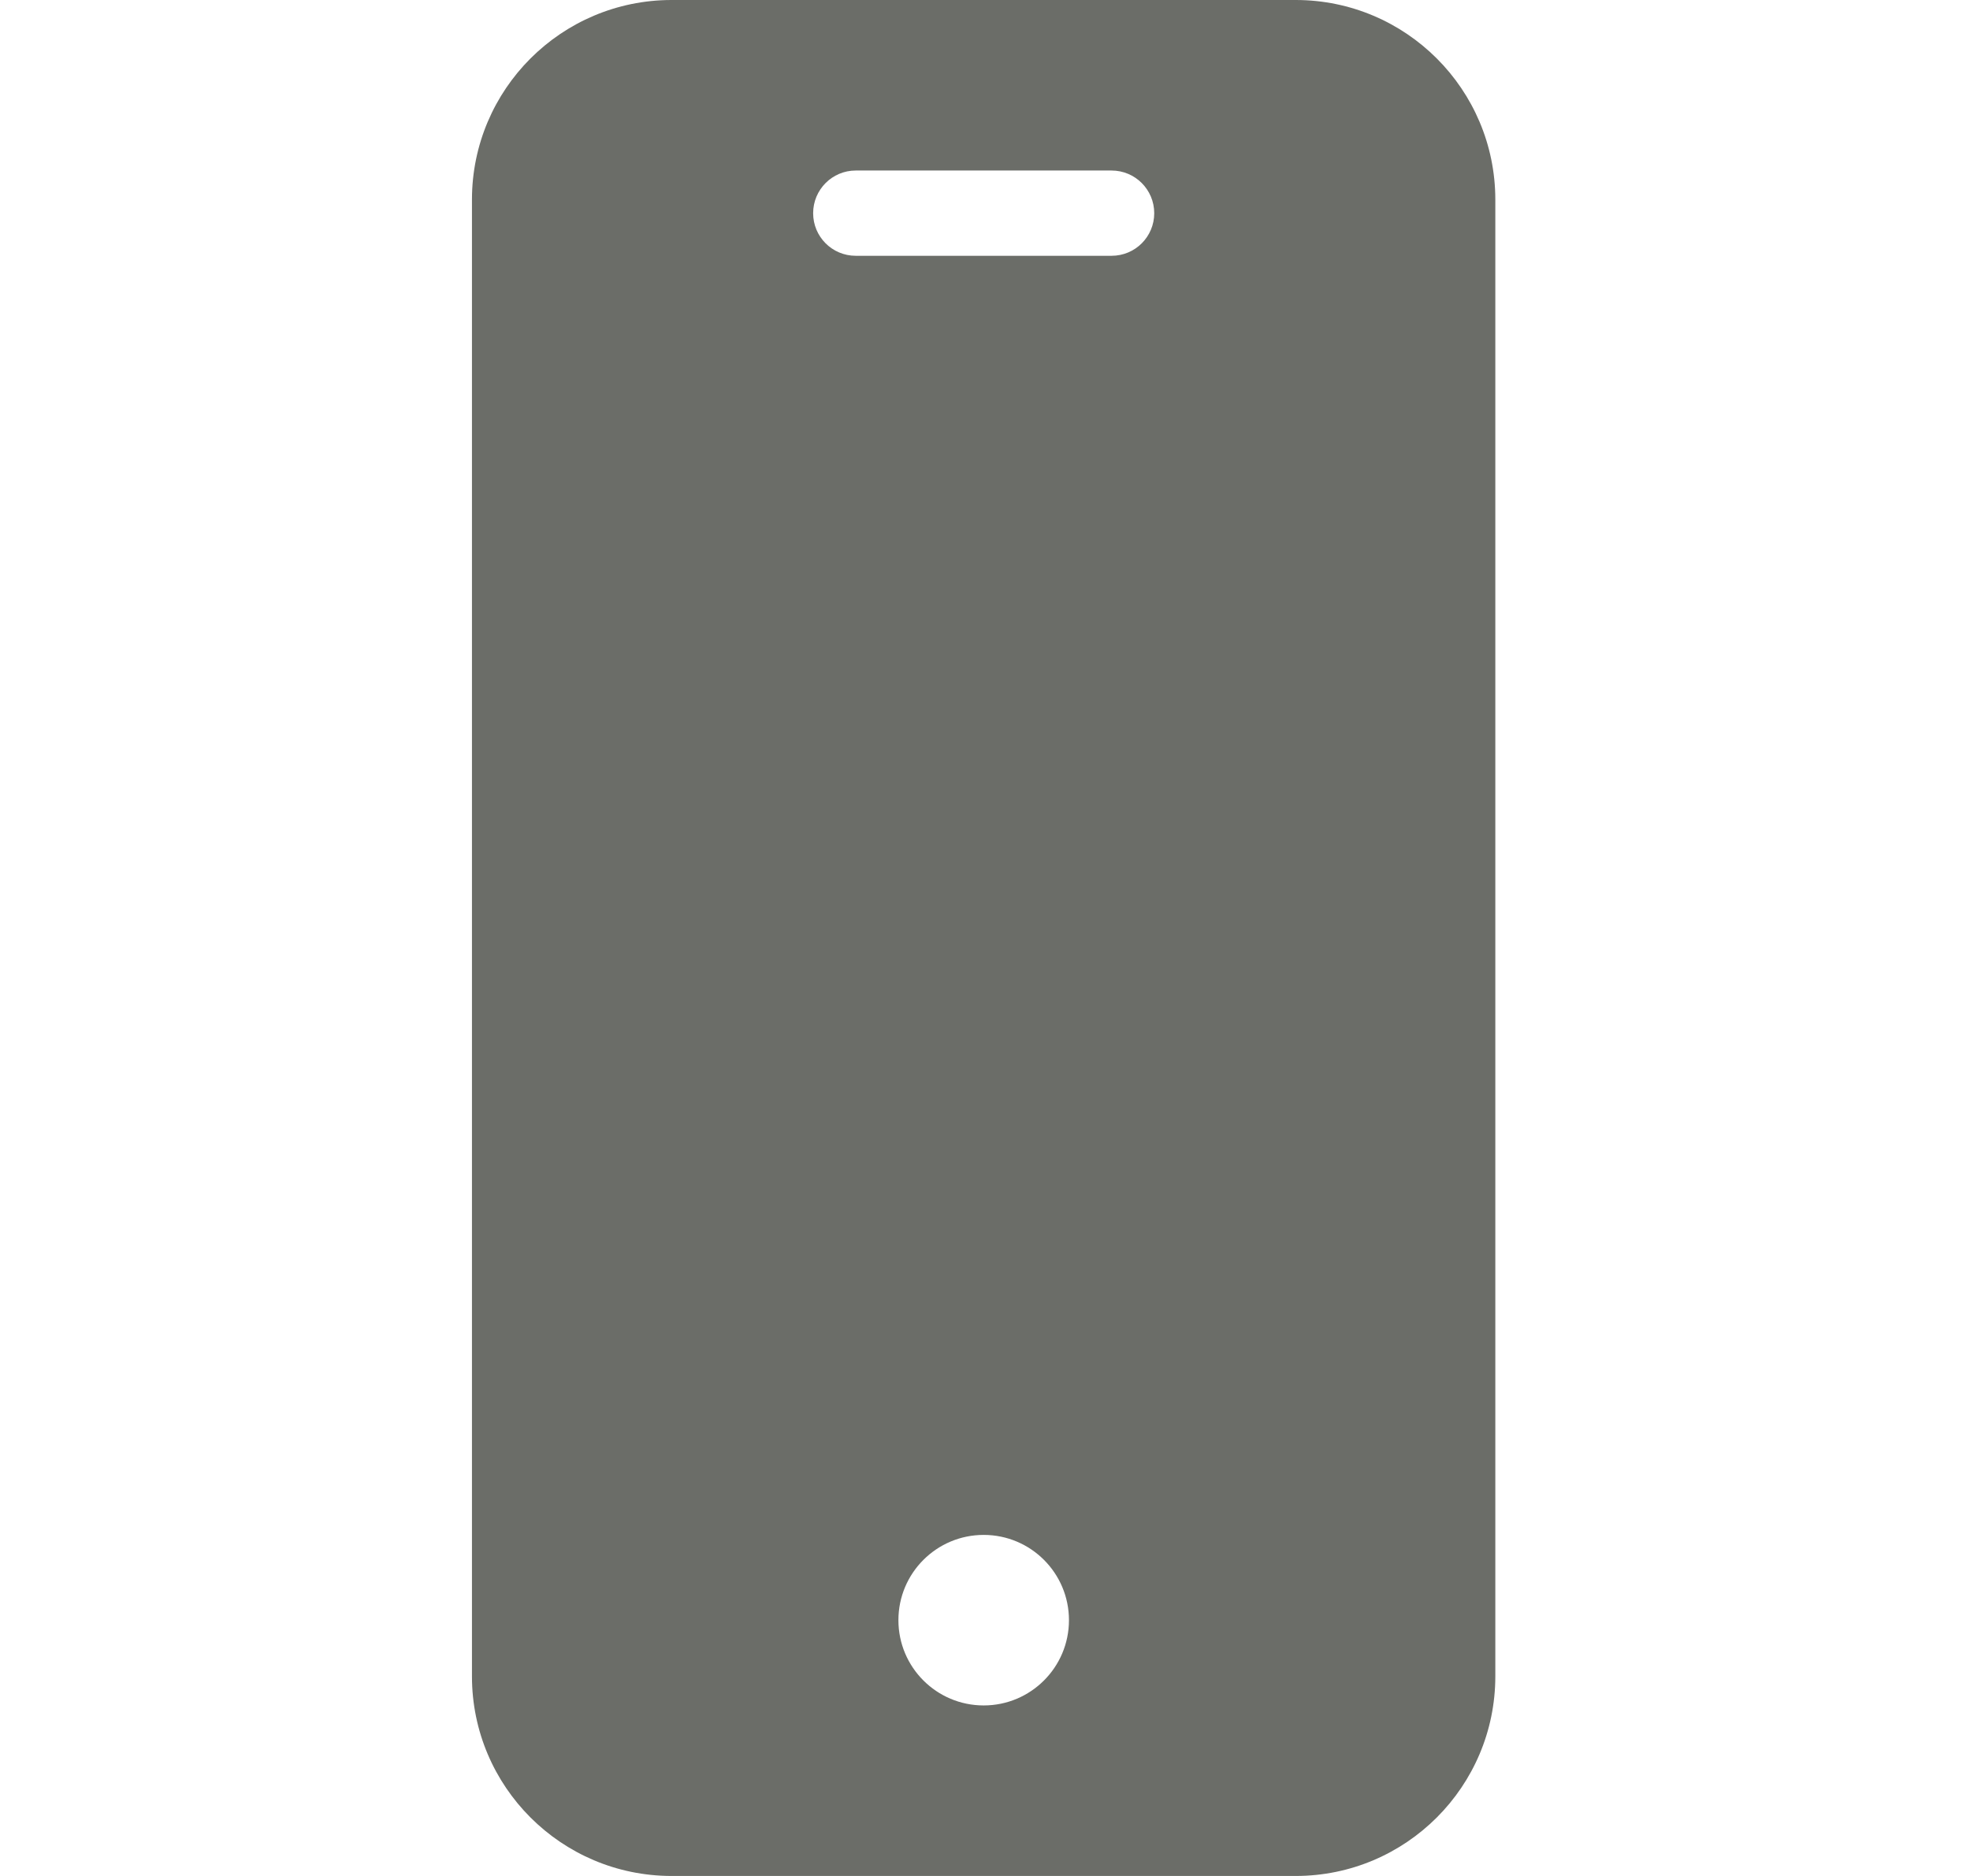 <svg width="21" height="20" viewBox="0 0 21 20" fill="none" xmlns="http://www.w3.org/2000/svg">
<path d="M13.813 0H7.158C5.984 0.001 5.032 0.953 5.031 2.127V17.873C5.032 19.047 5.984 19.999 7.158 20H13.813C14.987 19.999 15.939 19.047 15.94 17.873V2.127C15.939 0.953 14.987 0.001 13.813 0ZM10.486 18.182C9.984 18.182 9.577 17.775 9.577 17.273C9.577 16.771 9.984 16.364 10.486 16.364C10.988 16.364 11.395 16.771 11.395 17.273C11.395 17.775 10.988 18.182 10.486 18.182ZM11.849 2.727H9.122C8.871 2.727 8.668 2.524 8.668 2.273C8.668 2.022 8.871 1.818 9.122 1.818H11.849C12.101 1.818 12.304 2.022 12.304 2.273C12.304 2.524 12.101 2.727 11.849 2.727Z" fill="#6B6D68"/>
</svg>
